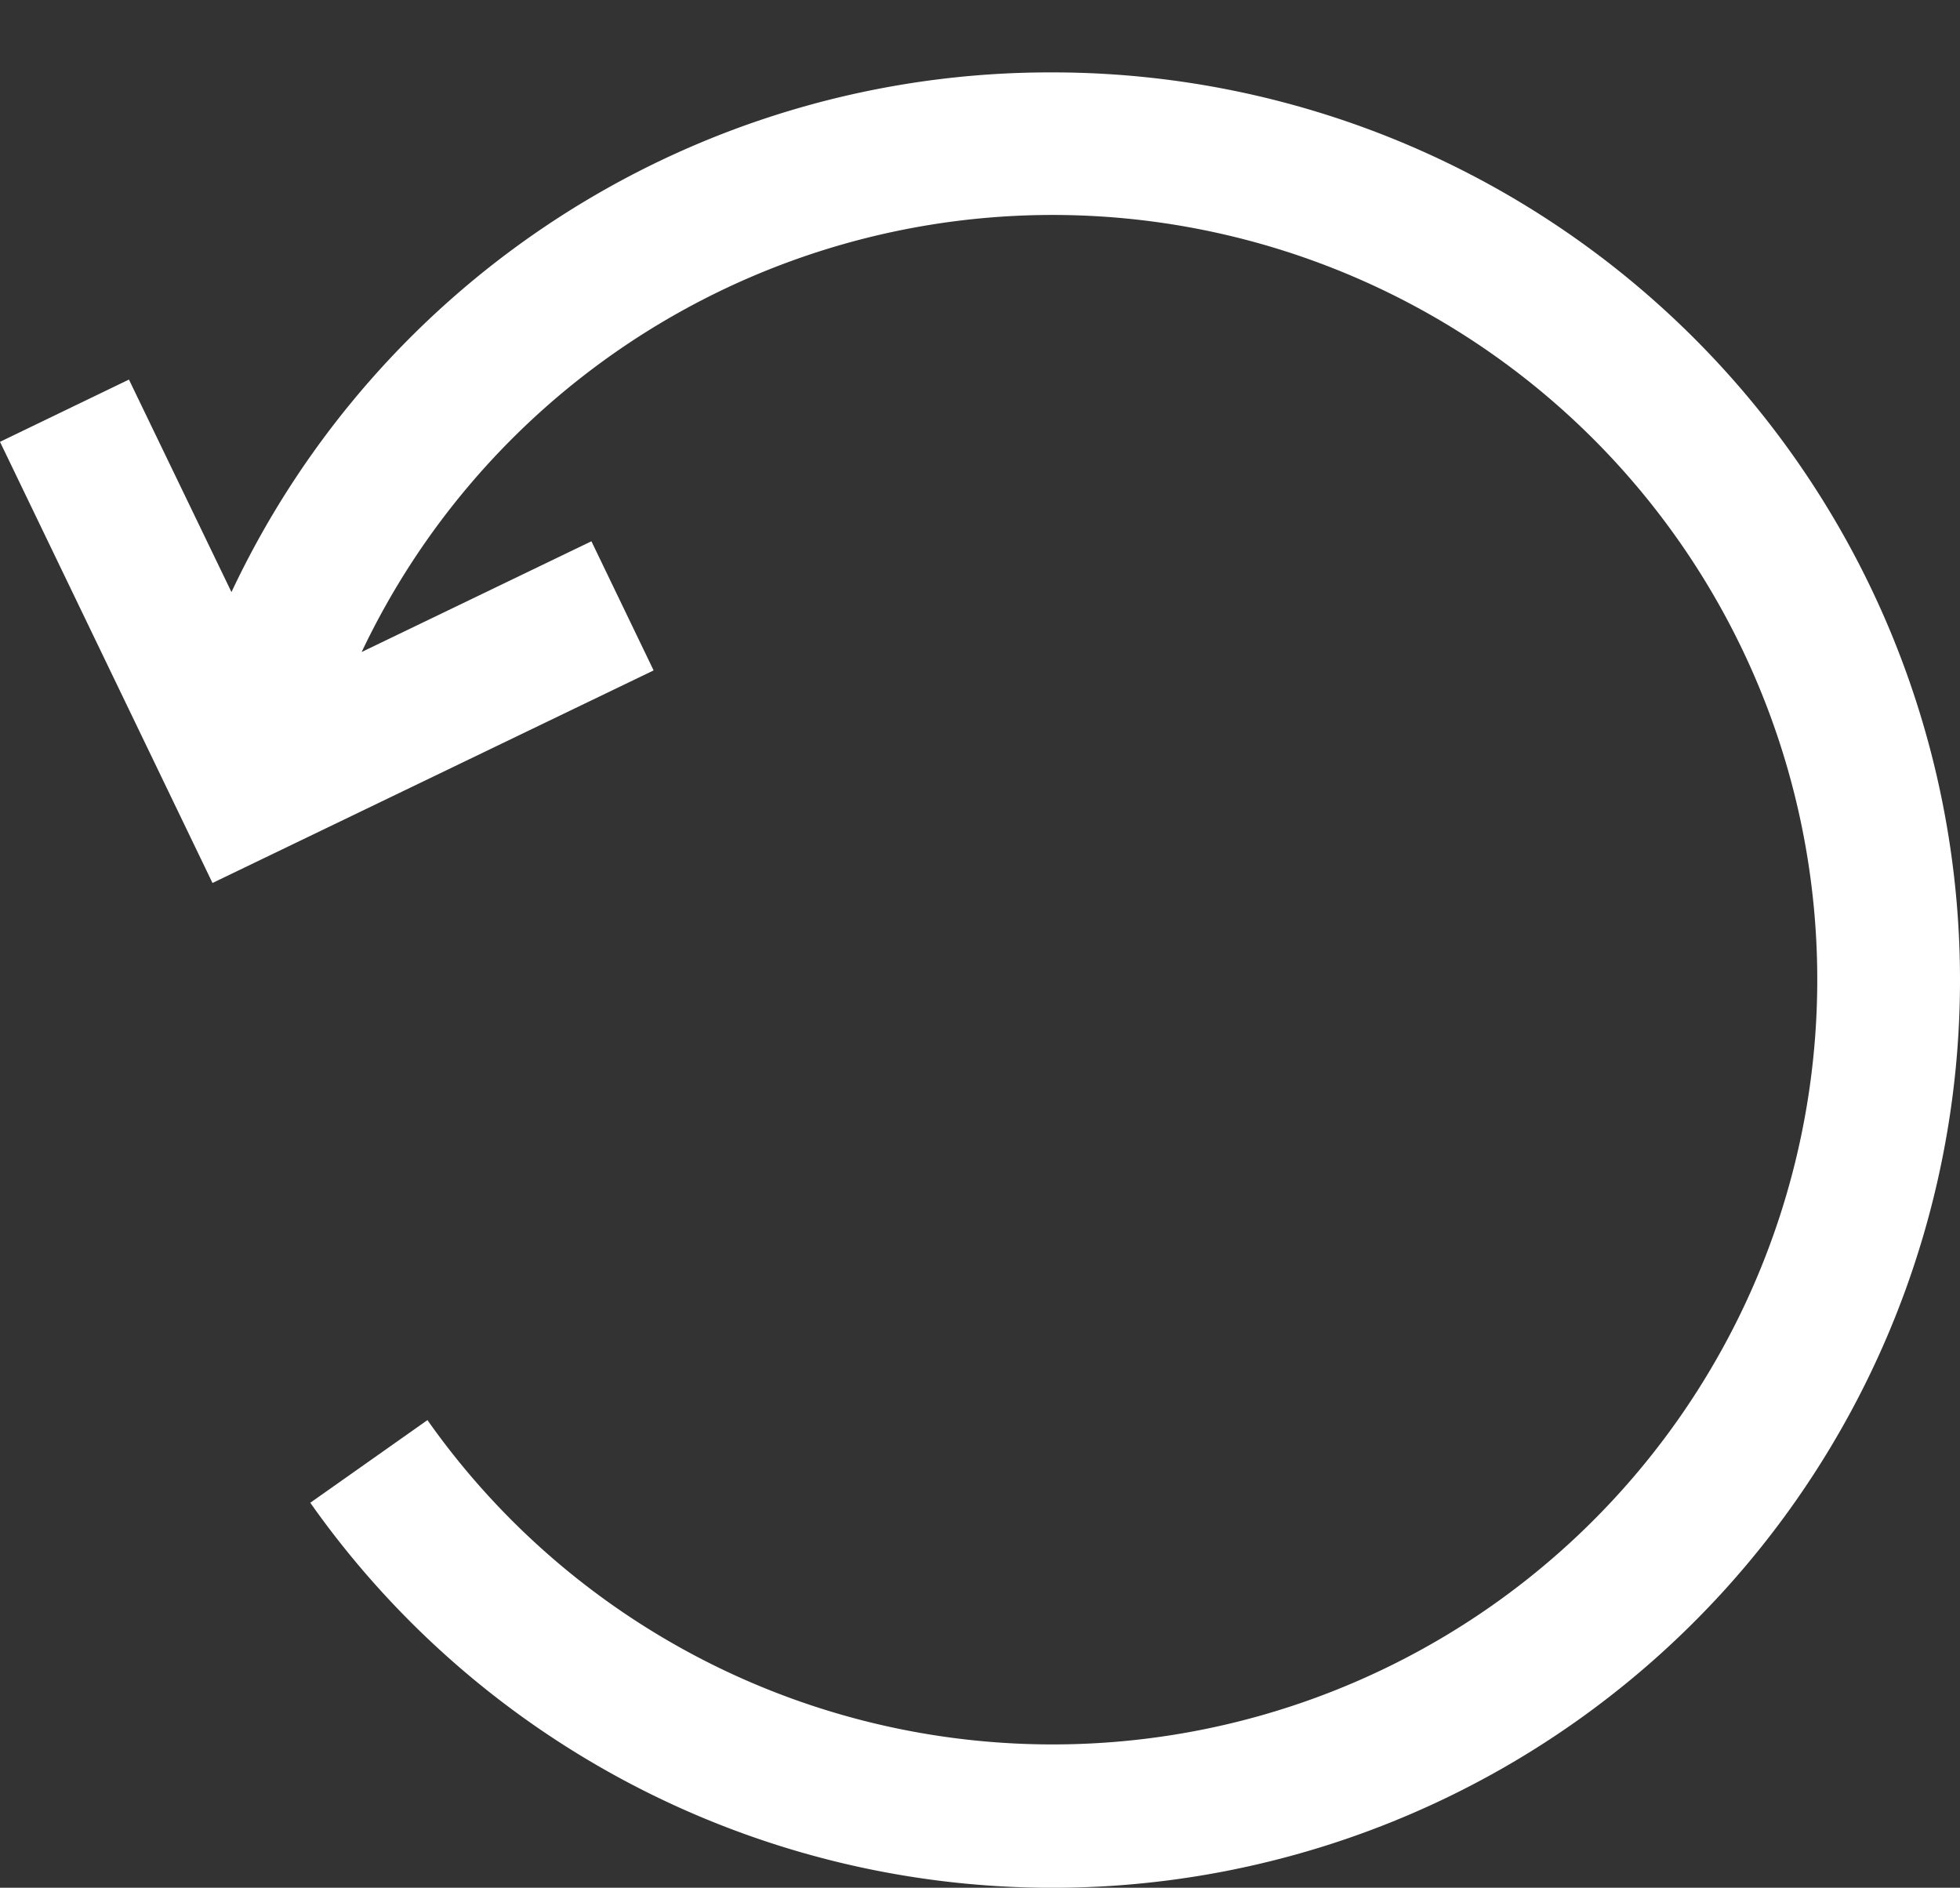 <svg id="icon-reset-white" xmlns="http://www.w3.org/2000/svg" width="34.413" height="33.142" viewBox="0 0 34.413 33.142">
  <rect x="0" y="0" width="34.413" height="33.142" fill="#333333" stroke="none"/>
  <rect id="Rectangle_141429" data-name="Rectangle 141429" width="0.99" height="0.99" fill="none"/>
  <path id="Path_13403" data-name="Path 13403" d="M18.479,17.983A15.884,15.884,0,0,0,4.064,27.107l-1.8-3.731L0,24.469l3.731,7.745,7.745-3.732-1.092-2.267L6.35,28.159A13.426,13.426,0,1,1,7.505,41.644L5.448,43.095a15.936,15.936,0,1,0,13.03-25.112Z" transform="translate(0 -16.712)" fill="#fff"/>
</svg>
